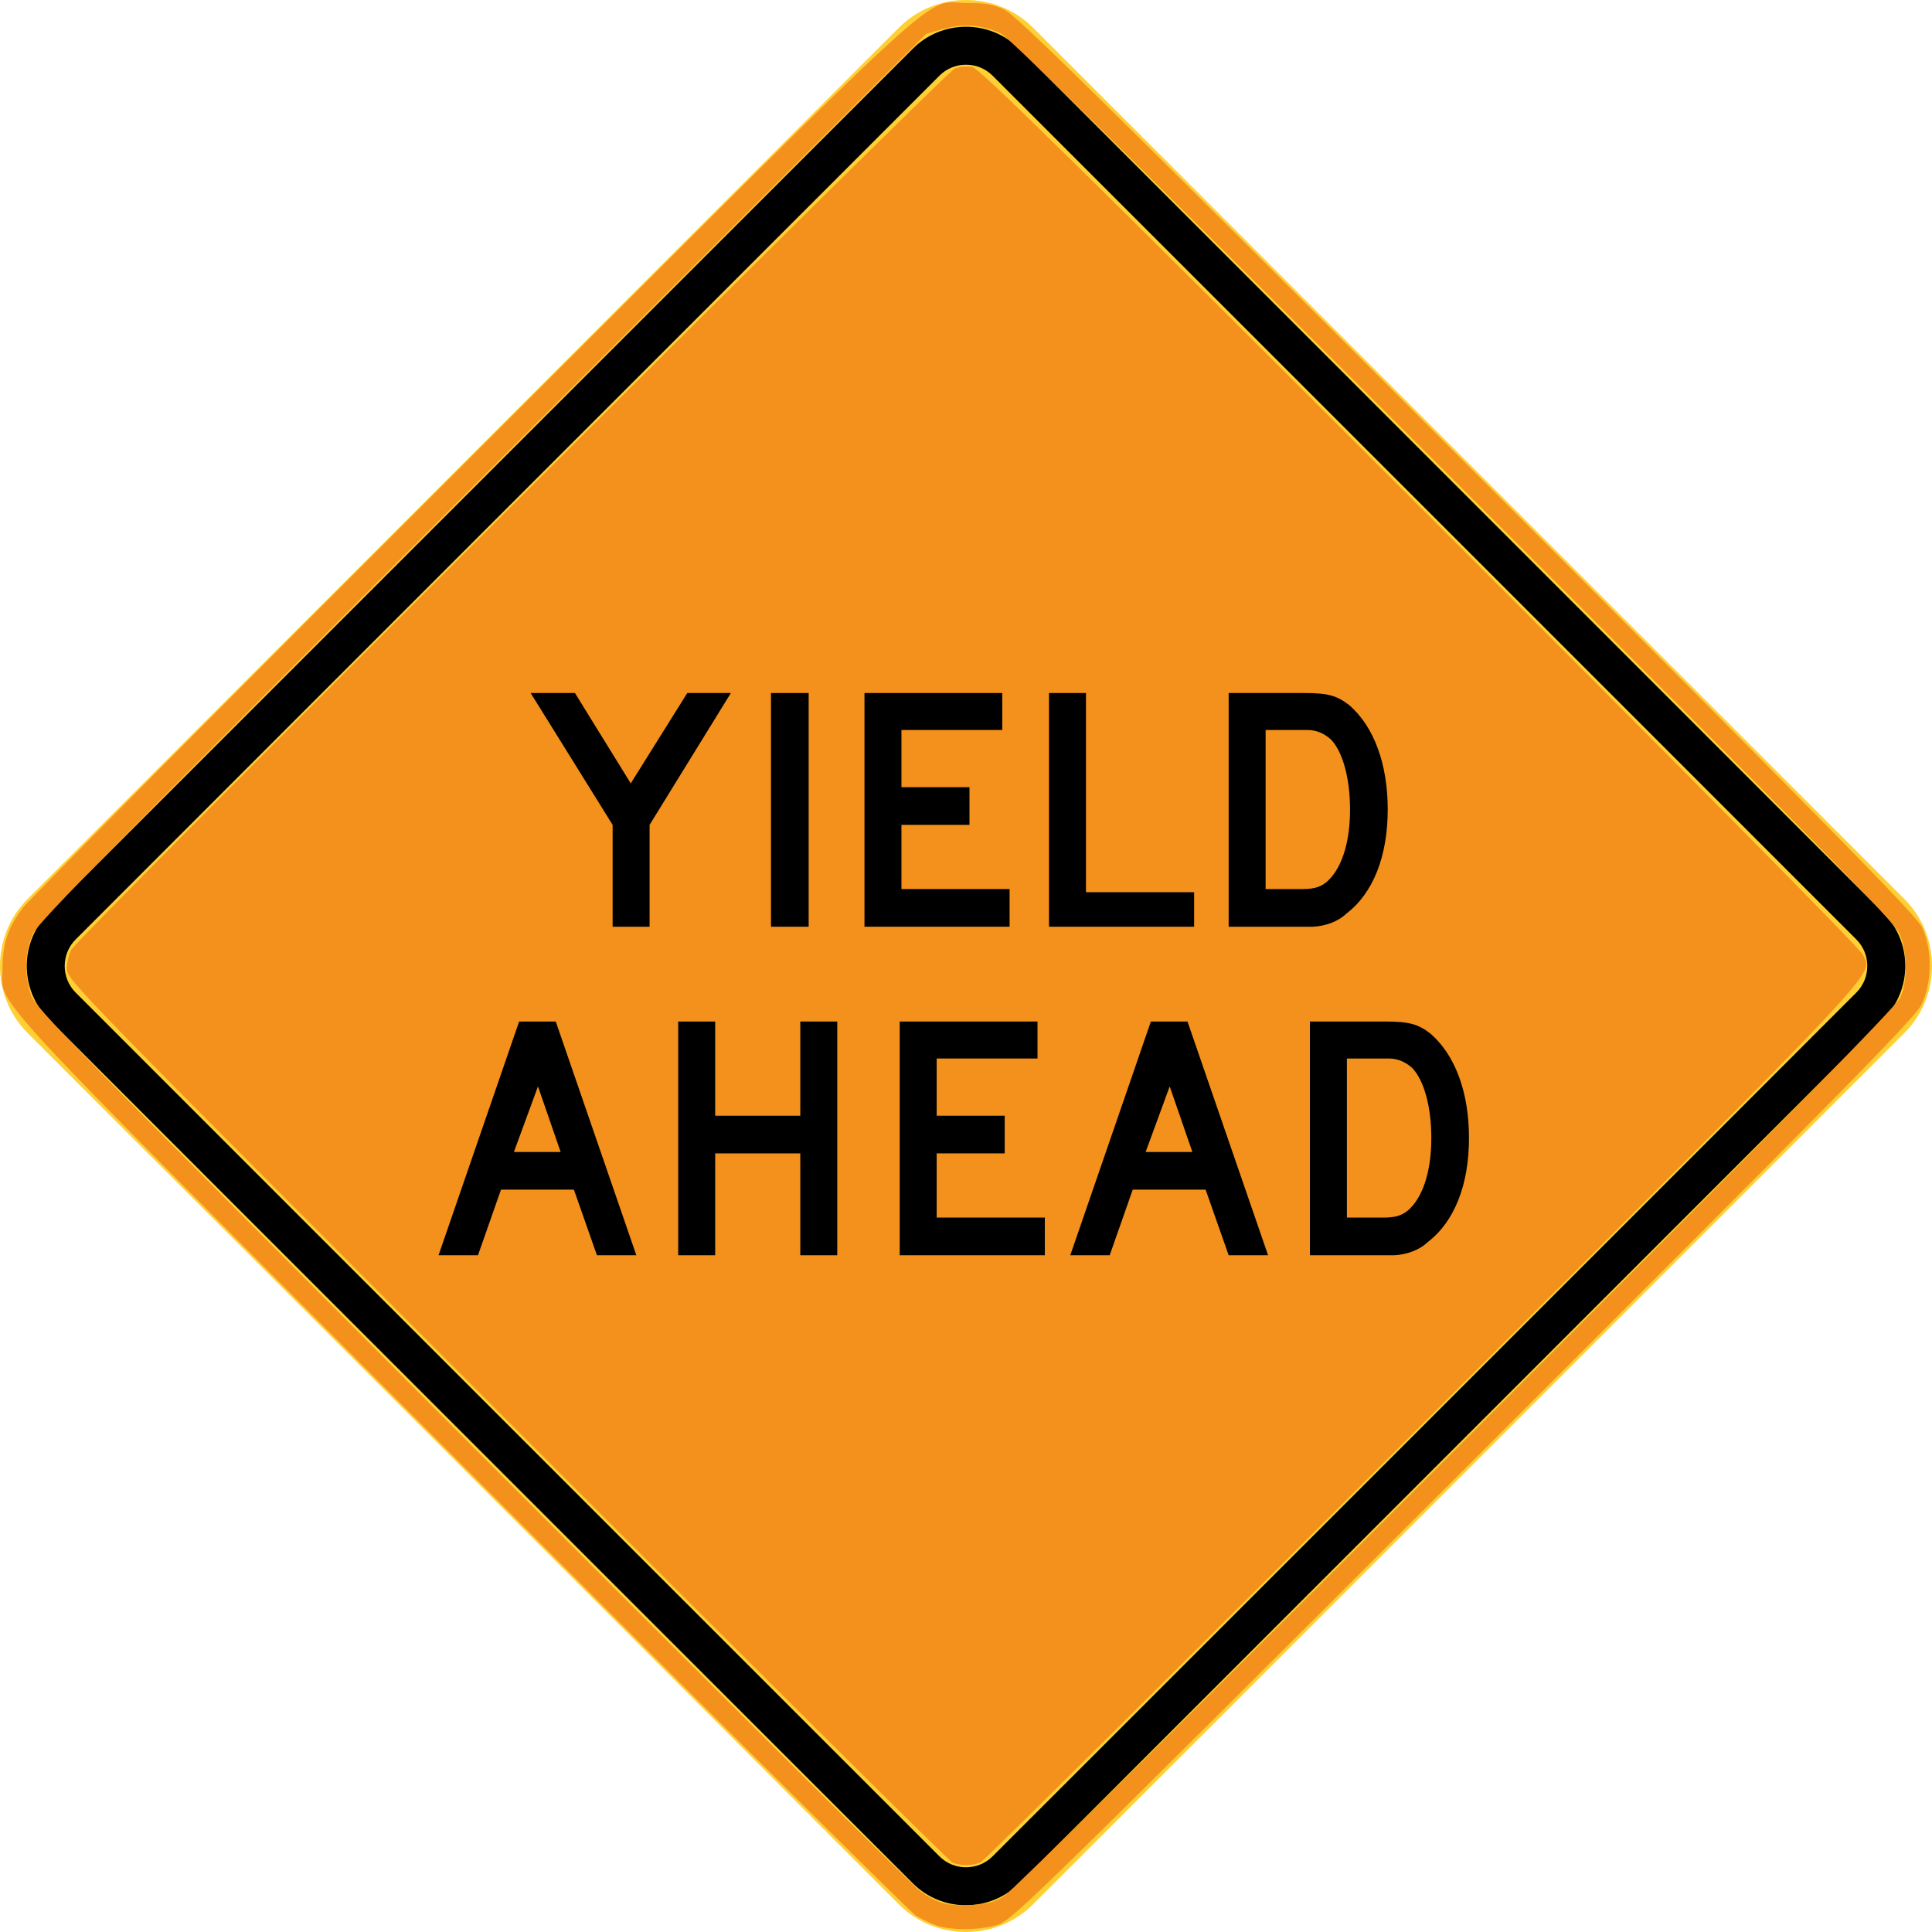 <?xml version="1.0" encoding="UTF-8" standalone="no"?>
<!-- Generator: Adobe Illustrator 12.0.1, SVG Export Plug-In  -->

<svg
   version="1.1"
   width="286.662"
   height="286.663"
   viewBox="-1 0 286.662 286.663"
   enable-background="new -1 0 289 288"
   xml:space="preserve"
   id="svg2"
   inkscape:version="1.2.1 (9c6d41e410, 2022-07-14)"
   sodipodi:docname="MUTCD_CW3-2A.svg"
   xmlns:inkscape="http://www.inkscape.org/namespaces/inkscape"
   xmlns:sodipodi="http://sodipodi.sourceforge.net/DTD/sodipodi-0.dtd"
   xmlns="http://www.w3.org/2000/svg"
   xmlns:svg="http://www.w3.org/2000/svg"
   xmlns:rdf="http://www.w3.org/1999/02/22-rdf-syntax-ns#"
   xmlns:cc="http://creativecommons.org/ns#"
   xmlns:dc="http://purl.org/dc/elements/1.1/"><sodipodi:namedview
   pagecolor="#ffffff"
   bordercolor="#666666"
   borderopacity="1"
   objecttolerance="10"
   gridtolerance="10"
   guidetolerance="10"
   inkscape:pageopacity="0"
   inkscape:pageshadow="2"
   inkscape:window-width="1920"
   inkscape:window-height="1017"
   id="namedview34"
   showgrid="false"
   fit-margin-top="0"
   fit-margin-left="0"
   fit-margin-right="0"
   fit-margin-bottom="0"
   inkscape:zoom="2.3177389"
   inkscape:cx="91.037002"
   inkscape:cy="140.65432"
   inkscape:window-x="-8"
   inkscape:window-y="1144"
   inkscape:window-maximized="1"
   inkscape:current-layer="svg2"
   inkscape:showpageshadow="2"
   inkscape:pagecheckerboard="0"
   inkscape:deskcolor="#d1d1d1" />
<defs
   id="defs4">
</defs>
<path
   d="M 3.099,133.387 132.38,4.105 c 5.471,-5.473 14.421,-5.473 19.896,0 l 129.283,129.282 c 5.471,5.47 5.471,14.423 0,19.89 l -129.283,129.284 c -5.475,5.47 -14.425,5.47 -19.896,0 l -129.281,-129.285 c -5.465,-5.466 -5.465,-14.419 0,-19.889 z"
   id="path6"
   style="fill:#ffd033;stroke:none;fill-opacity:1"
   inkscape:connector-curvature="0" />

<path
   clip-rule="evenodd"
   d="M 6.222,135.44 134.441,7.221 c 4.339,-4.339 11.442,-4.339 15.785,0 l 128.215,128.219 c 4.343,4.343 4.343,11.438 0,15.777 l -128.215,128.225 c -4.343,4.335 -11.446,4.335 -15.785,0 l -128.219,-128.225 c -4.338,-4.339 -4.338,-11.434 0,-15.777"
   id="path10"
   inkscape:connector-curvature="0"
   style="fill-rule:evenodd;stroke:none;fill:#000000" />
<path
   clip-rule="evenodd"
   d="m 10.225,139.39 128.162,-128.16 c 2.162,-2.17 5.724,-2.17 7.889,0 l 128.16,128.16 c 2.165,2.166 2.165,5.716 0,7.883 l -128.16,128.161 c -2.165,2.167 -5.727,2.167 -7.889,0 l -128.162,-128.161 c -2.165,-2.167 -2.165,-5.717 0,-7.883"
   id="path12"
   style="fill:#ffd033;fill-rule:evenodd;stroke:none;fill-opacity:1"
   inkscape:connector-curvature="0" />










<path
   style="fill:#f4911d;fill-opacity:1;stroke-width:0.431"
   d="m 141.302,276.355 c -0.475,-0.203 -30.229,-29.752 -66.12,-65.665 C 11.412,146.883 9.923,145.356 9.923,143.758 c 0,-0.9 0.279,-2.16 0.62,-2.801 1.004,-1.889 129.74,-130.289 131.157,-130.816 0.694,-0.258 1.859,-0.346 2.589,-0.196 1.036,0.213 15.609,14.536 66.412,65.275 39.407,39.357 65.328,65.562 65.701,66.421 1.395,3.209 4.898,-0.526 -65.089,69.404 -35.659,35.63 -65.258,64.996 -65.777,65.258 -1.099,0.555 -3.005,0.578 -4.235,0.052 z"
   id="path17856"
   transform="translate(-1)" /><path
   style="fill:#f4911d;fill-opacity:1;stroke-width:0.431"
   d="m 138.878,285.675 c -0.858,-0.307 -2.218,-0.969 -3.02,-1.471 -0.803,-0.502 -31.184,-30.677 -67.515,-67.054 C -4.908,143.805 0.395,149.548 0.386,143.547 0.381,139.975 1.237,137.48 3.441,134.642 4.374,133.44 34.416,103.218 70.199,67.482 143.028,-5.25 136.785,0.464 143.459,0.442 c 2.76,-0.009 3.884,0.195 5.609,1.017 1.751,0.834 14.673,13.544 68.647,67.523 54.661,54.665 66.669,66.879 67.495,68.652 1.52,3.262 1.471,8.229 -0.112,11.434 -0.988,1.999 -11.687,12.873 -67.954,69.059 -61.489,61.401 -66.953,66.744 -68.939,67.417 -2.536,0.859 -7.11,0.923 -9.327,0.131 z m 10.037,-4.271 c 1.054,-0.628 30.507,-29.773 67.104,-66.404 48.261,-48.306 65.416,-65.734 65.961,-67.011 1.104,-2.586 1.033,-6.851 -0.16,-9.492 -0.814,-1.803 -11.685,-12.864 -66.216,-67.375 C 171.616,27.151 149.785,5.619 148.591,5.025 145.911,3.693 142.948,3.444 139.958,4.297 L 137.418,5.022 71.685,70.681 C 18.335,123.97 5.757,136.746 4.921,138.497 c -1.237,2.593 -1.363,5.98 -0.337,9.092 0.645,1.957 5.861,7.293 65.473,66.986 35.625,35.673 65.549,65.398 66.498,66.056 2.59,1.797 4.008,2.186 7.397,2.032 2.378,-0.108 3.512,-0.396 4.962,-1.259 z"
   id="path17858"
   transform="translate(-1)" /><path
   d="m 87.569,186.248 -3.416,-9.73 h -10.818 l -3.416,9.73 h -5.849 l 11.956,-34.678 h 5.435 l 11.956,34.678 z m -8.747,-25.05 -3.572,9.73 h 6.936 z"
   id="path14-6"
   inkscape:connector-curvature="0"
   style="fill:#000000;stroke:none" /><path
   d="m 117.744,186.248 v -15.113 h -12.629 v 15.113 h -5.486 v -34.678 h 5.486 v 13.975 h 12.629 v -13.975 h 5.486 v 34.678 z"
   id="path16-6"
   inkscape:connector-curvature="0"
   style="fill:#000000;stroke:none" /><path
   d="m 132.495,186.248 v -34.678 h 20.444 v 5.486 h -14.958 v 8.488 h 10.093 v 5.59 h -10.093 v 9.523 h 16.045 v 5.59 h -21.531 z"
   id="path18-8"
   inkscape:connector-curvature="0"
   style="fill:#000000;stroke:none" /><path
   d="m 181.302,186.248 -3.416,-9.73 h -10.817 l -3.416,9.73 h -5.849 l 11.956,-34.678 h 5.435 l 11.957,34.678 z m -8.747,-25.05 -3.571,9.73 h 6.936 z"
   id="path20-1"
   inkscape:connector-curvature="0"
   style="fill:#000000;stroke:none" /><path
   d="m 210.856,184.282 c -1.294,1.242 -3.157,1.863 -4.969,1.967 -0.362,0 -1.087,0 -1.967,0 h -10.559 v -34.678 h 11.18 c 3.52,0 4.865,0.362 6.729,1.812 3.623,3.157 5.694,8.644 5.694,15.476 0.001,6.934 -2.174,12.421 -6.108,15.423 z m -2.277,-25.776 c -0.88,-0.828 -2.07,-1.449 -3.52,-1.449 h -6.211 v 23.602 h 5.486 c 1.812,0 2.898,-0.362 3.882,-1.346 2.07,-2.07 3.157,-5.849 3.157,-10.455 10e-4,-4.658 -1.086,-8.54 -2.794,-10.352 z"
   id="path22-4"
   inkscape:connector-curvature="0"
   style="fill:#000000;stroke:none" /><path
   d="m 95.384,122.391 v 15.113 h -5.486 v -15.113 l -12.164,-19.564 h 6.573 l 8.282,13.405 8.385,-13.405 h 6.47 z"
   id="path24-0"
   inkscape:connector-curvature="0"
   style="fill:#000000;stroke:none" /><path
   d="m 113.396,137.504 v -34.678 h 5.59 v 34.678 z"
   id="path26-9"
   inkscape:connector-curvature="0"
   style="fill:#000000;stroke:none" /><path
   d="m 127.267,137.504 v -34.678 h 20.445 v 5.486 h -14.959 v 8.488 h 10.093 v 5.59 h -10.093 v 9.523 h 16.045 v 5.59 h -21.531 z"
   id="path28-1"
   inkscape:connector-curvature="0"
   style="fill:#000000;stroke:none" /><path
   d="m 154.646,137.504 v -34.678 h 5.486 v 29.554 h 16.046 v 5.124 z"
   id="path30-3"
   inkscape:connector-curvature="0"
   style="fill:#000000;stroke:none" /><path
   d="m 198.797,135.537 c -1.294,1.242 -3.157,1.863 -4.969,1.967 -0.362,0 -1.087,0 -1.967,0 h -10.559 v -34.678 h 11.18 c 3.52,0 4.865,0.362 6.729,1.812 3.623,3.157 5.694,8.644 5.694,15.476 0,6.935 -2.175,12.421 -6.108,15.423 z m -2.278,-25.775 c -0.88,-0.828 -2.07,-1.449 -3.52,-1.449 h -6.211 v 23.602 h 5.486 c 1.812,0 2.898,-0.362 3.882,-1.346 2.07,-2.07 3.157,-5.849 3.157,-10.455 0.001,-4.659 -1.086,-8.541 -2.794,-10.352 z"
   id="path32-5"
   inkscape:connector-curvature="0"
   style="fill:#000000;stroke:none" /></svg>
